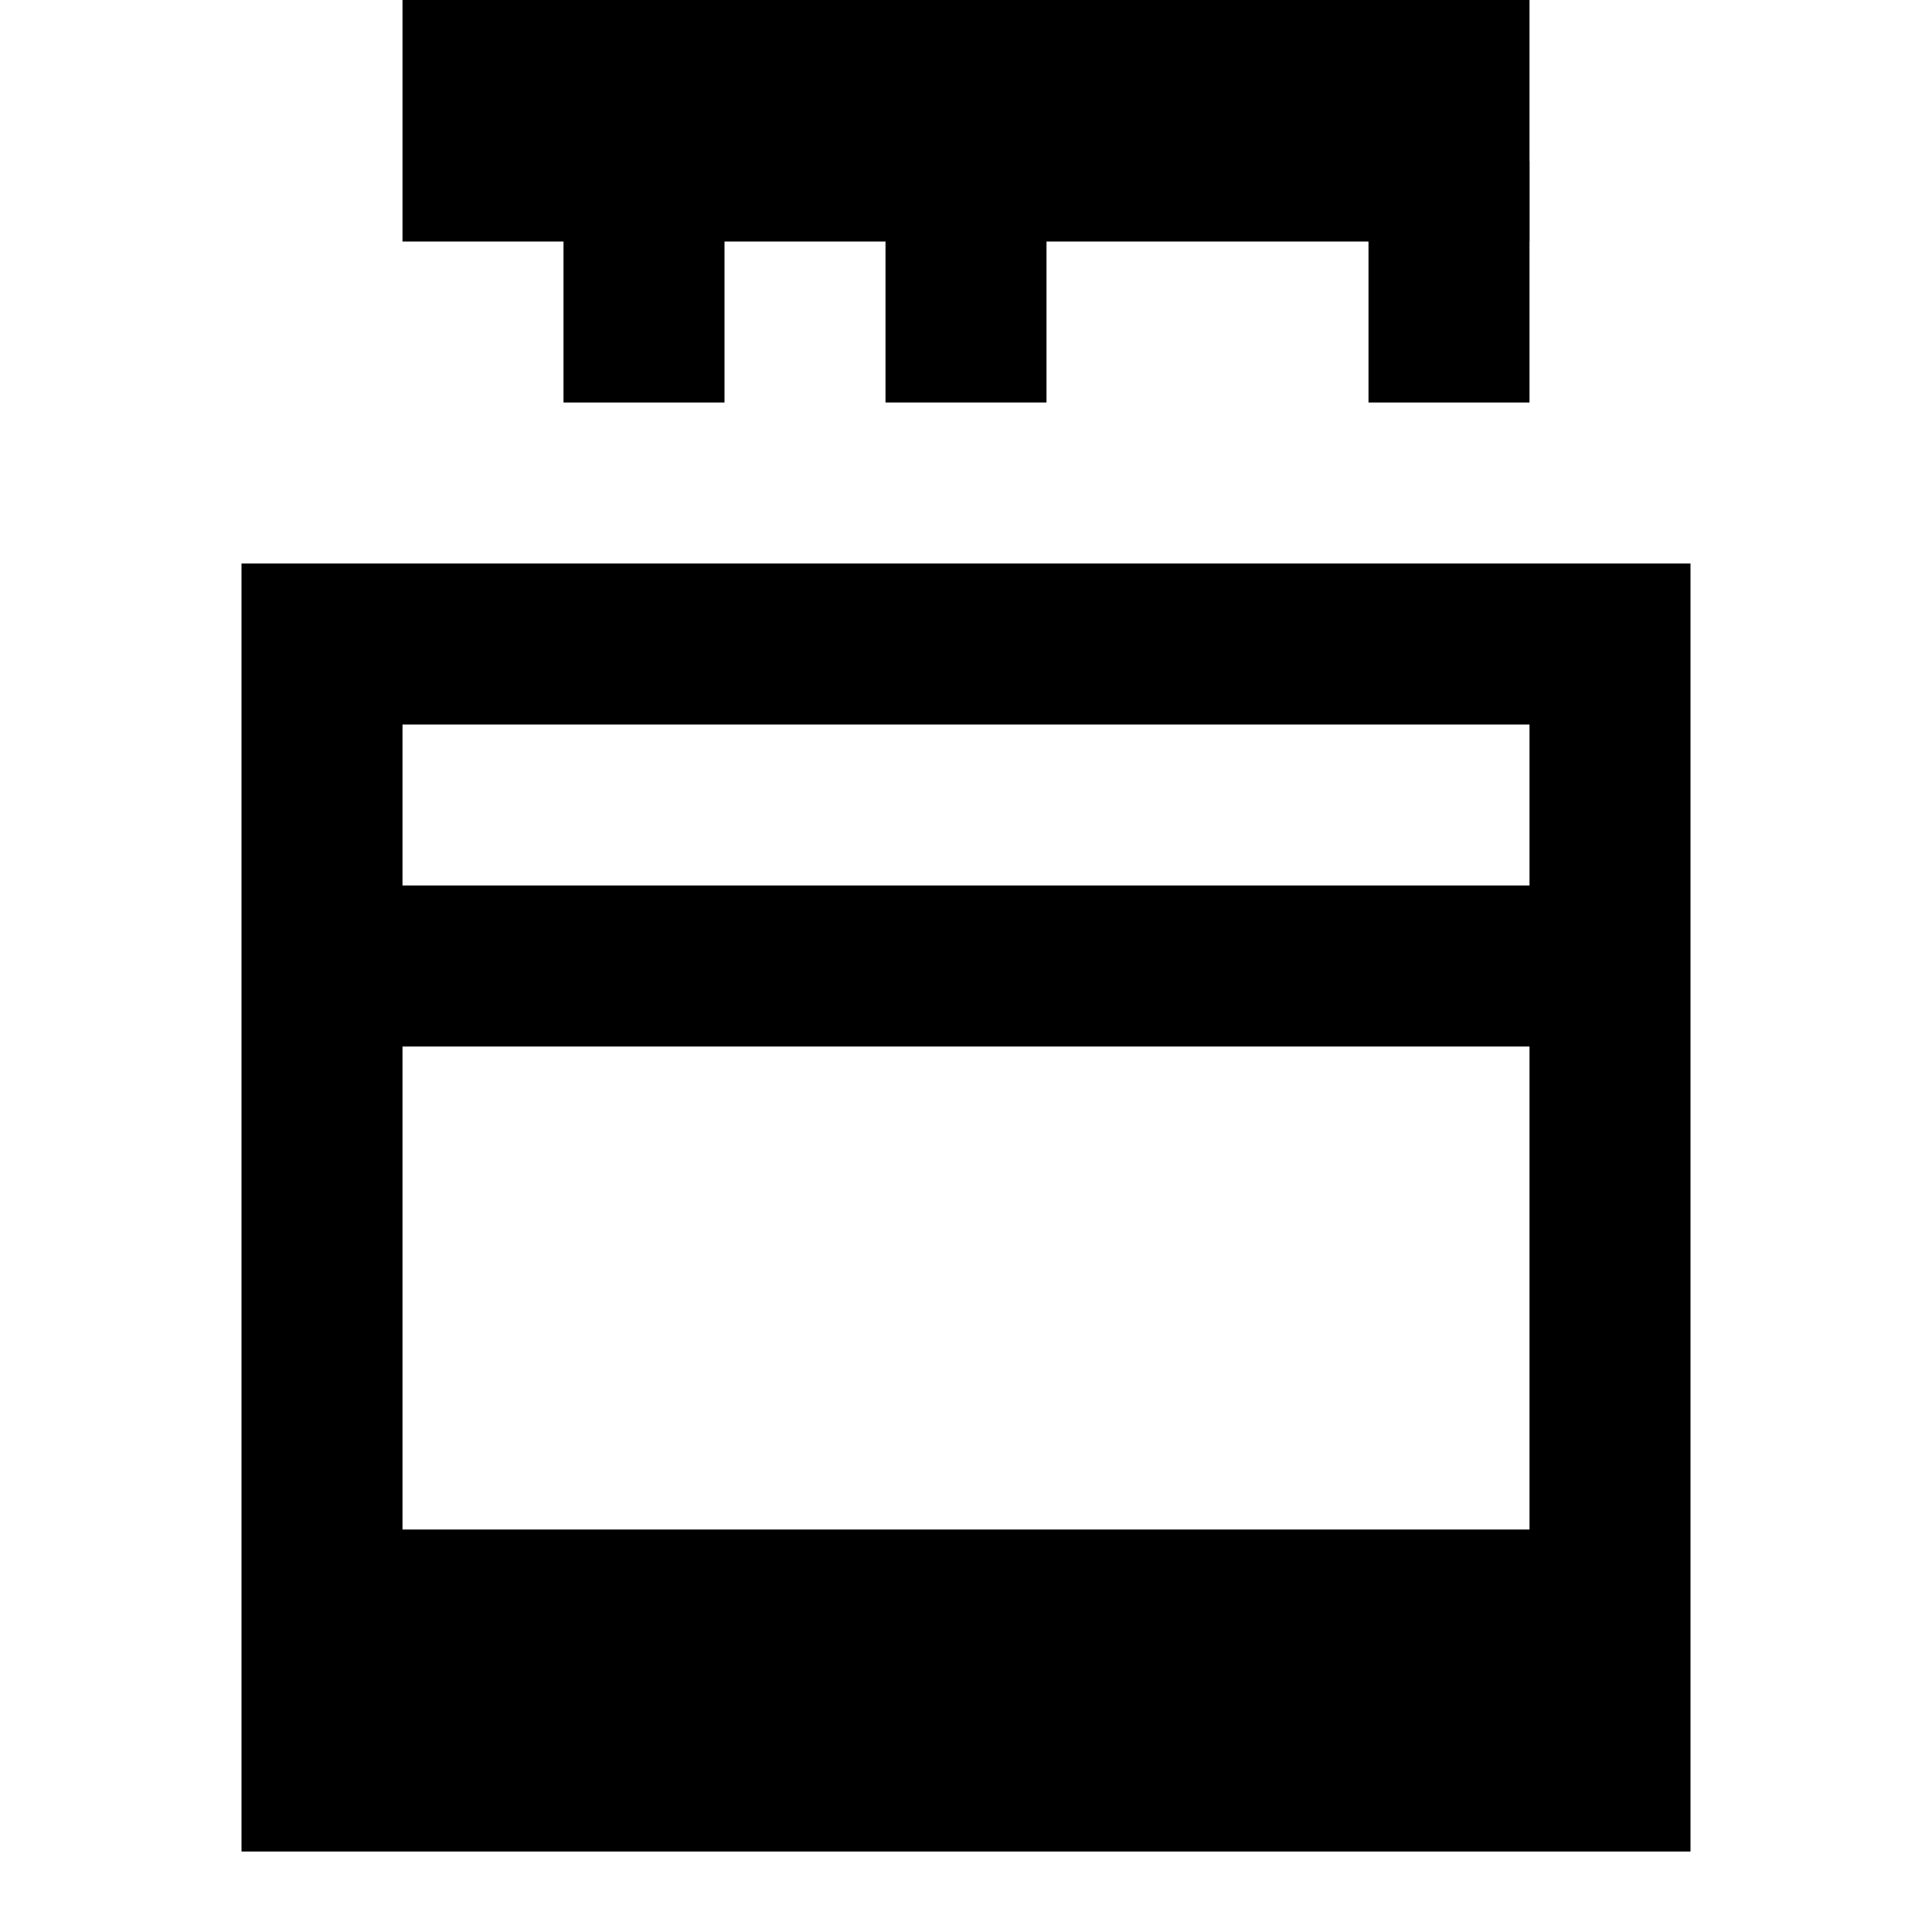 <svg xmlns="http://www.w3.org/2000/svg" viewBox="0 0 24 24" class="icon icon-treasurechest">
    <path d="M3 7v16h18V7H3zm16 2v2H5V9h14zm0 4v6H5v-6h14zM11 2v3h2V2h-2z"/>
    <path d="M7 2v3h2V2H7zm10 0v3h2V2h-2z"/>
    <path d="M19 0H5v3h14V0z"/>
</svg>
